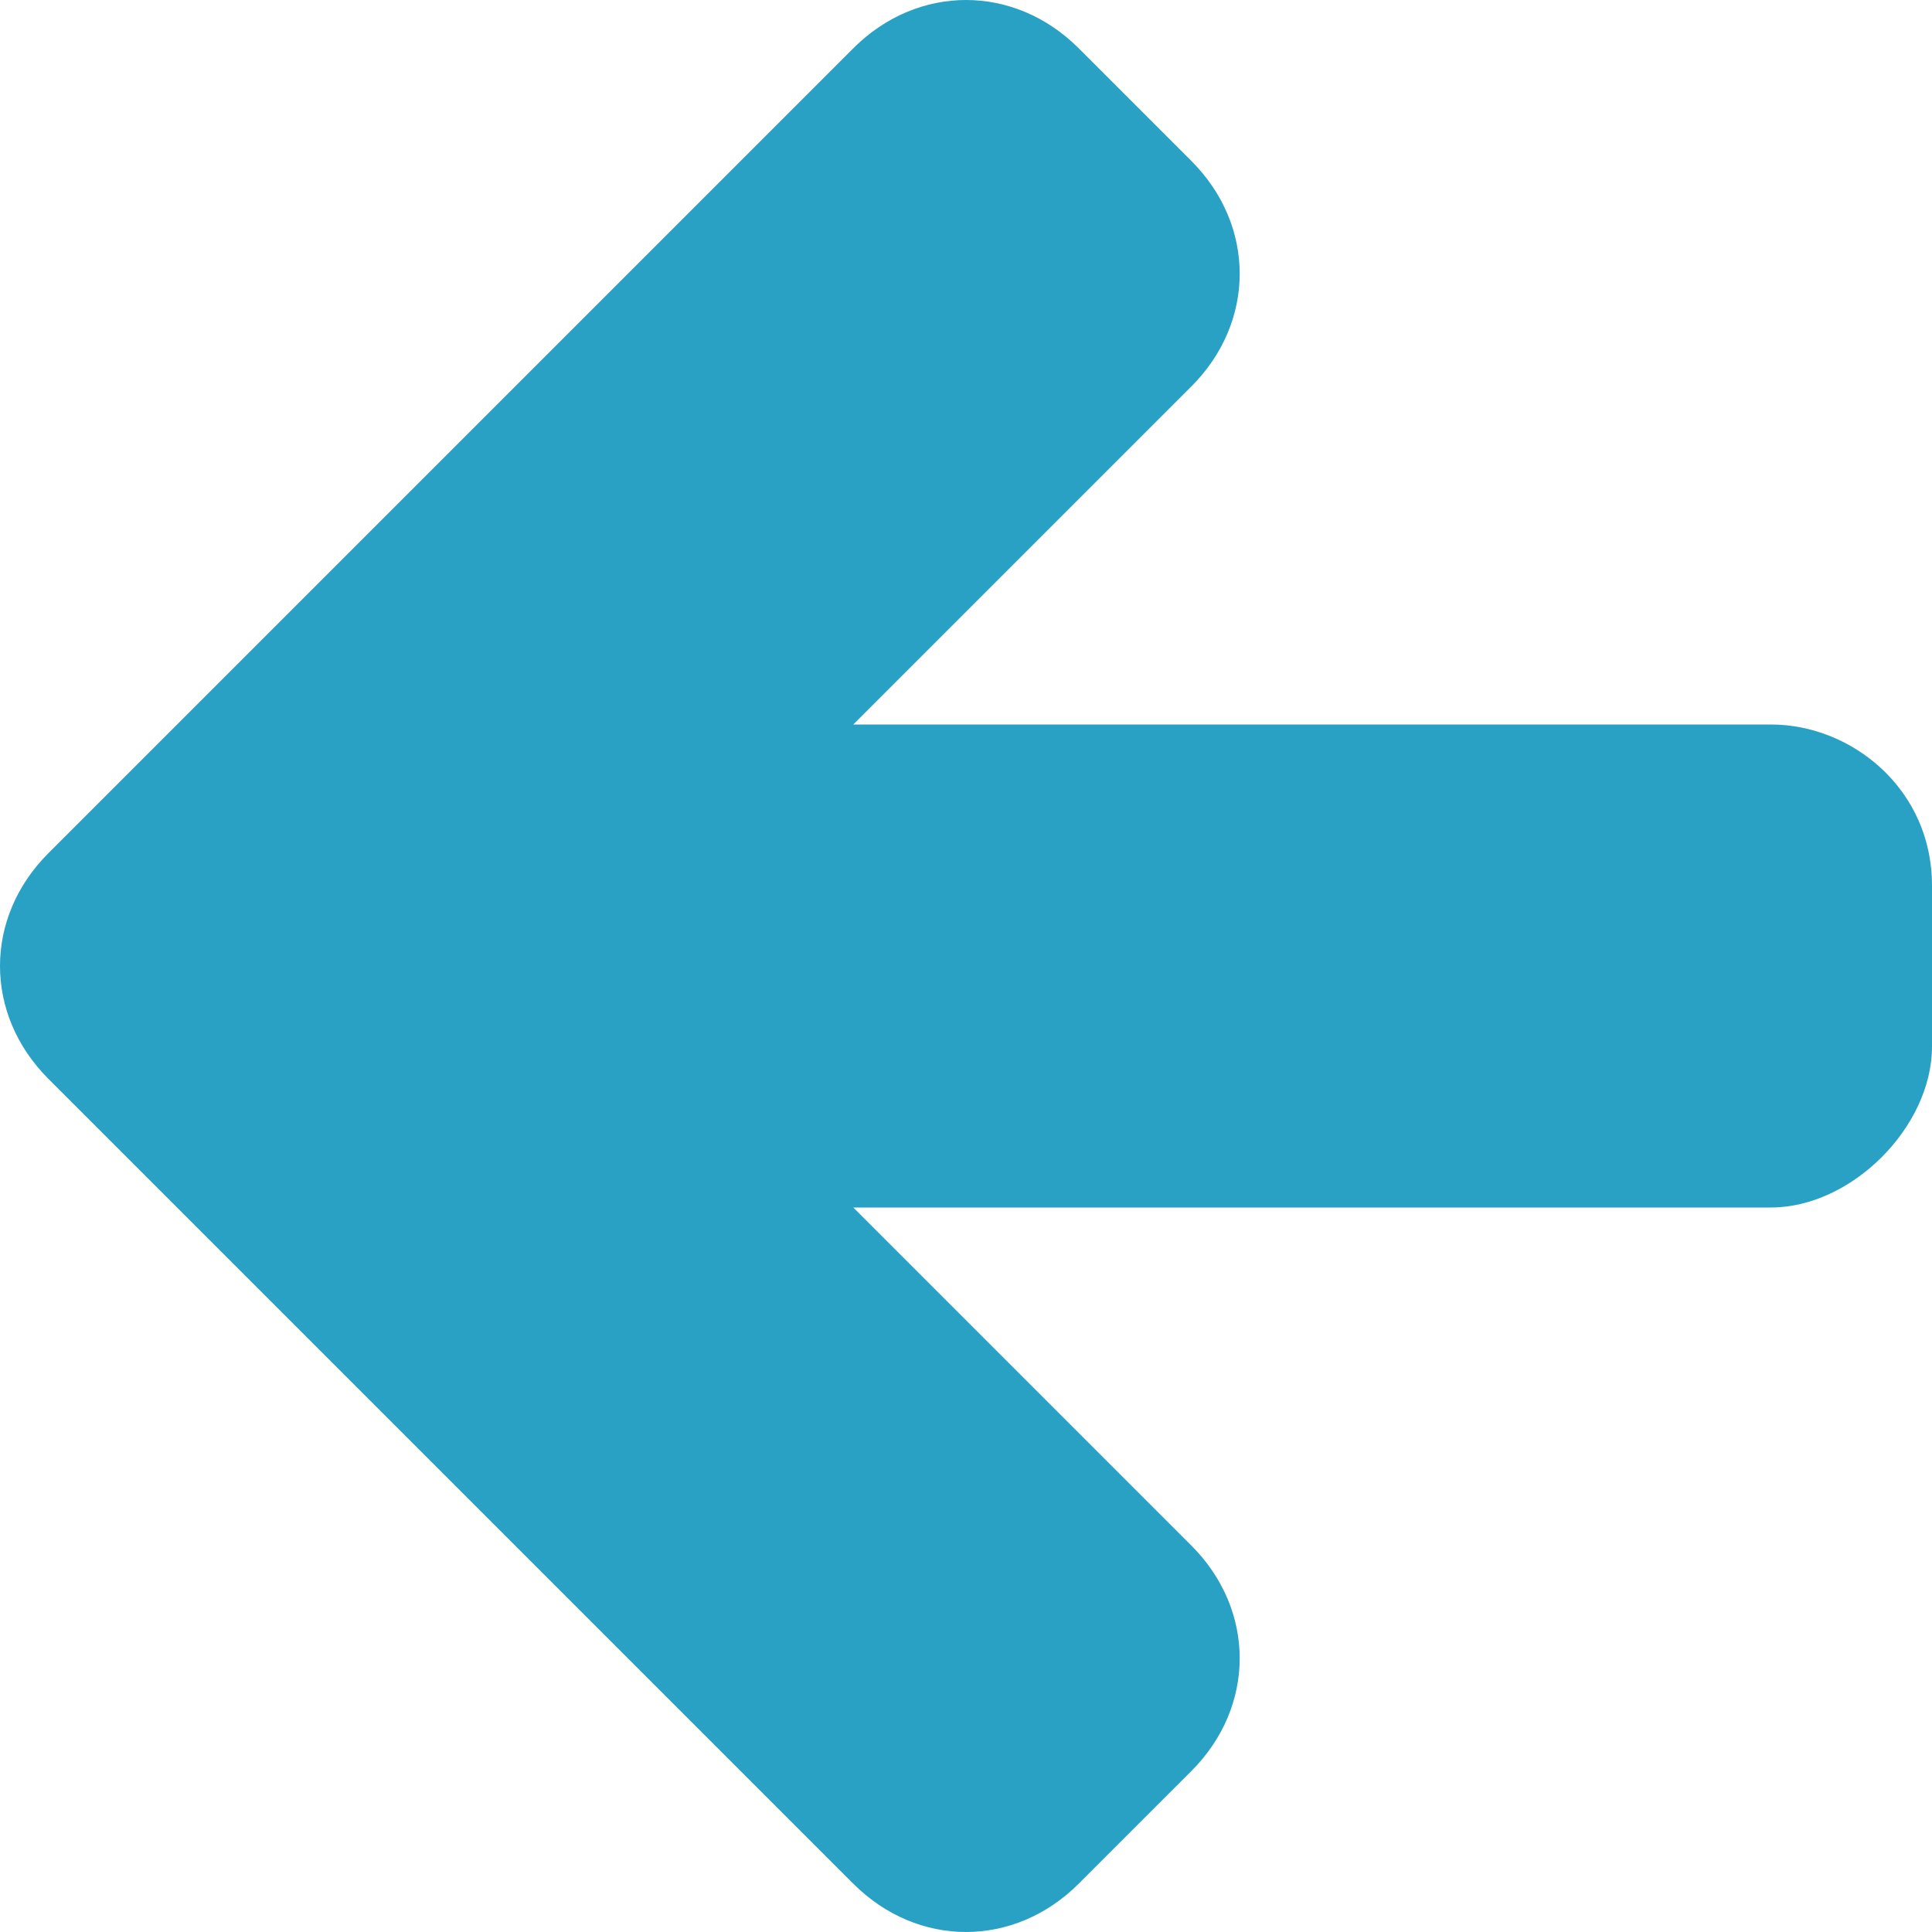 <?xml version="1.0" encoding="utf-8"?>
<!-- Generator: Adobe Illustrator 15.1.0, SVG Export Plug-In  -->
<!DOCTYPE svg PUBLIC "-//W3C//DTD SVG 1.1//EN" "http://www.w3.org/Graphics/SVG/1.1/DTD/svg11.dtd">
<svg version="1.1"
	 xmlns="http://www.w3.org/2000/svg" xmlns:xlink="http://www.w3.org/1999/xlink" xmlns:a="http://ns.adobe.com/AdobeSVGViewerExtensions/3.0/"
	 x="0px" y="0px" width="12px" height="12px" viewBox="0 0 12 12" style="overflow:visible;enable-background:new 0 0 12 12;"
	 xml:space="preserve" preserveAspectRatio="xMinYMid meet">
<defs>
</defs>
<path style="fill:#29a1c4;" d="M11,4.5H5.3l2.1-2.1c0.4-0.4,0.4-1,0-1.4L6.7,0.3c-0.4-0.4-1-0.4-1.4,0l-5,5c-0.4,0.4-0.4,1,0,1.4
	L1,7.4c0,0,0,0,0,0l4.3,4.3c0.4,0.4,1,0.4,1.4,0L7.4,11c0.4-0.4,0.4-1,0-1.4L5.3,7.5H11c0.5,0,1-0.5,1-1v-1C12,4.9,11.5,4.5,11,4.5z
	"/>
</svg>
